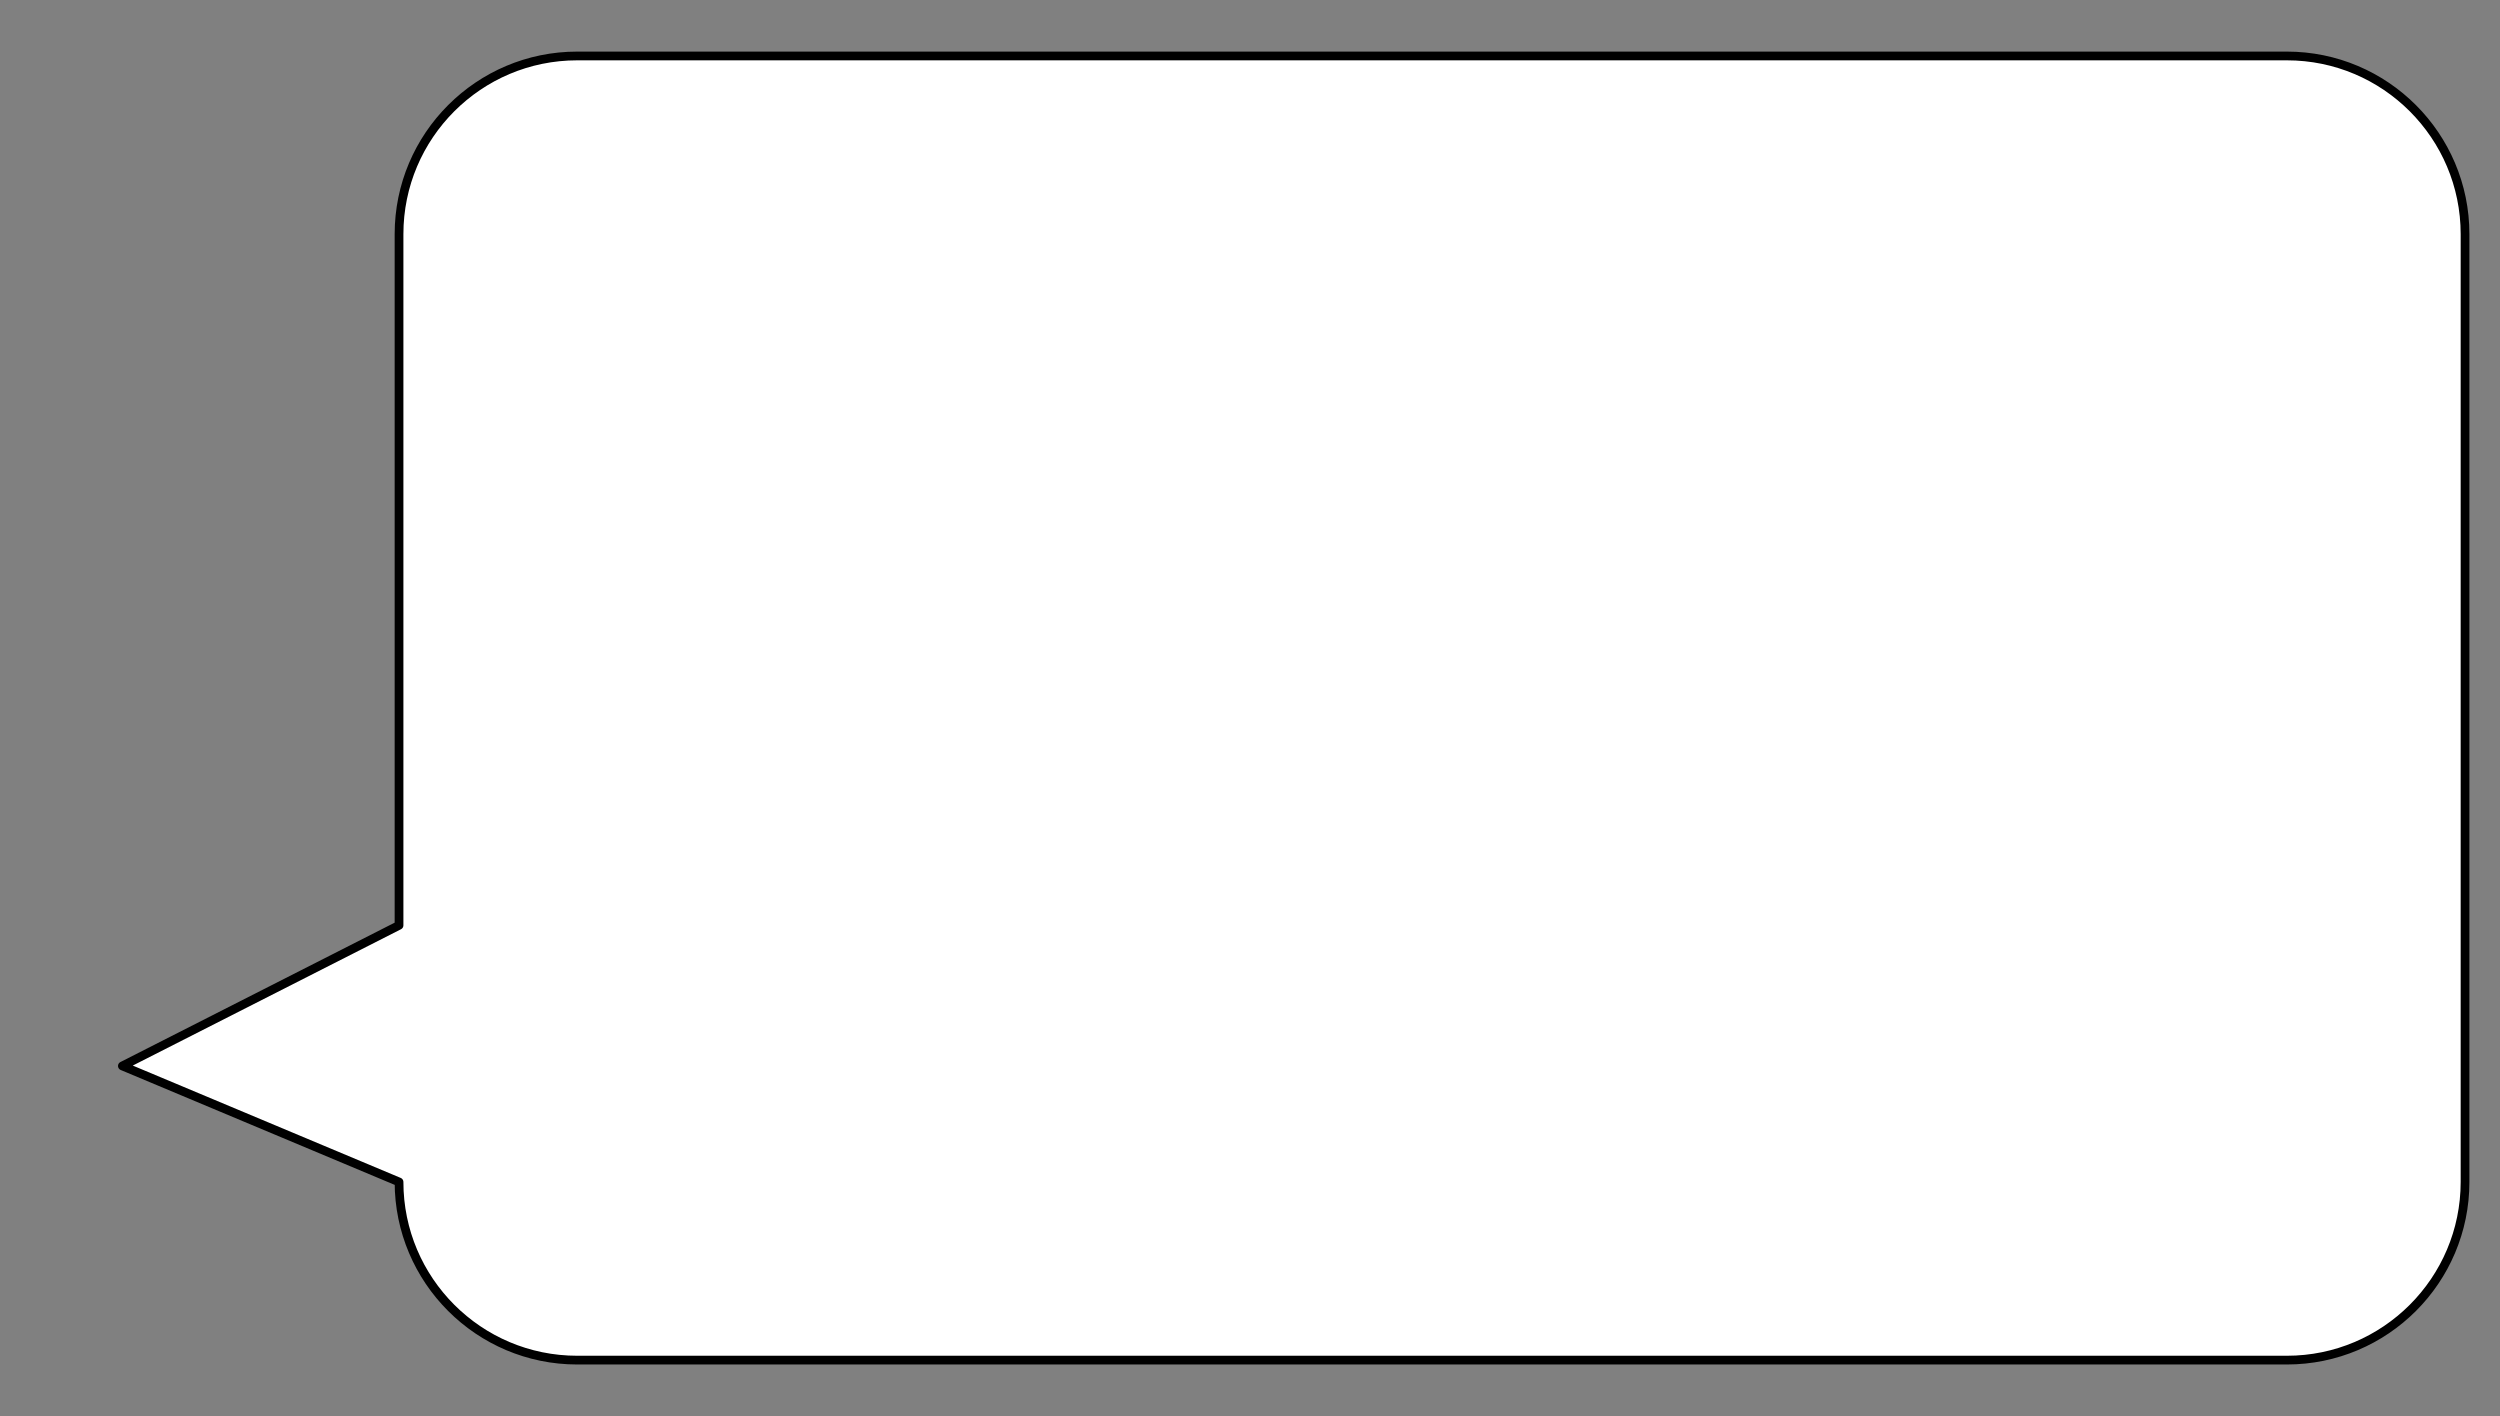 <?xml version="1.0" encoding="UTF-8" standalone="no"?>
<!DOCTYPE svg PUBLIC "-//W3C//DTD SVG 1.1//EN" "http://www.w3.org/Graphics/SVG/1.1/DTD/svg11.dtd">
<svg width="286px" height="162px" version="1.1" xmlns="http://www.w3.org/2000/svg" xmlns:xlink="http://www.w3.org/1999/xlink" xml:space="preserve" xmlns:serif="http://www.serif.com/" style="fill-rule:evenodd;clip-rule:evenodd;stroke-linecap:round;stroke-linejoin:round;stroke-miterlimit:1.5;">
    <rect width="100%" height="100%" fill="#808080" stroke="none"/>
    <rect id="Artboard1" x="0" y="0" width="286" height="162" style="fill:none;"/>
    <path d="M261.617,155.598C272.867,155.598 282,146.465 282,135.216L282,26.784C282,15.535 272.867,6.402 261.617,6.402L66.032,6.402C54.782,6.402 45.649,15.535 45.649,26.784L45.649,105.859L14,121.944L45.649,135.216C45.649,146.465 54.782,155.598 66.032,155.598L261.617,155.598Z" style="fill:#fff;stroke:#000;stroke-width:1px;"/>
</svg>
